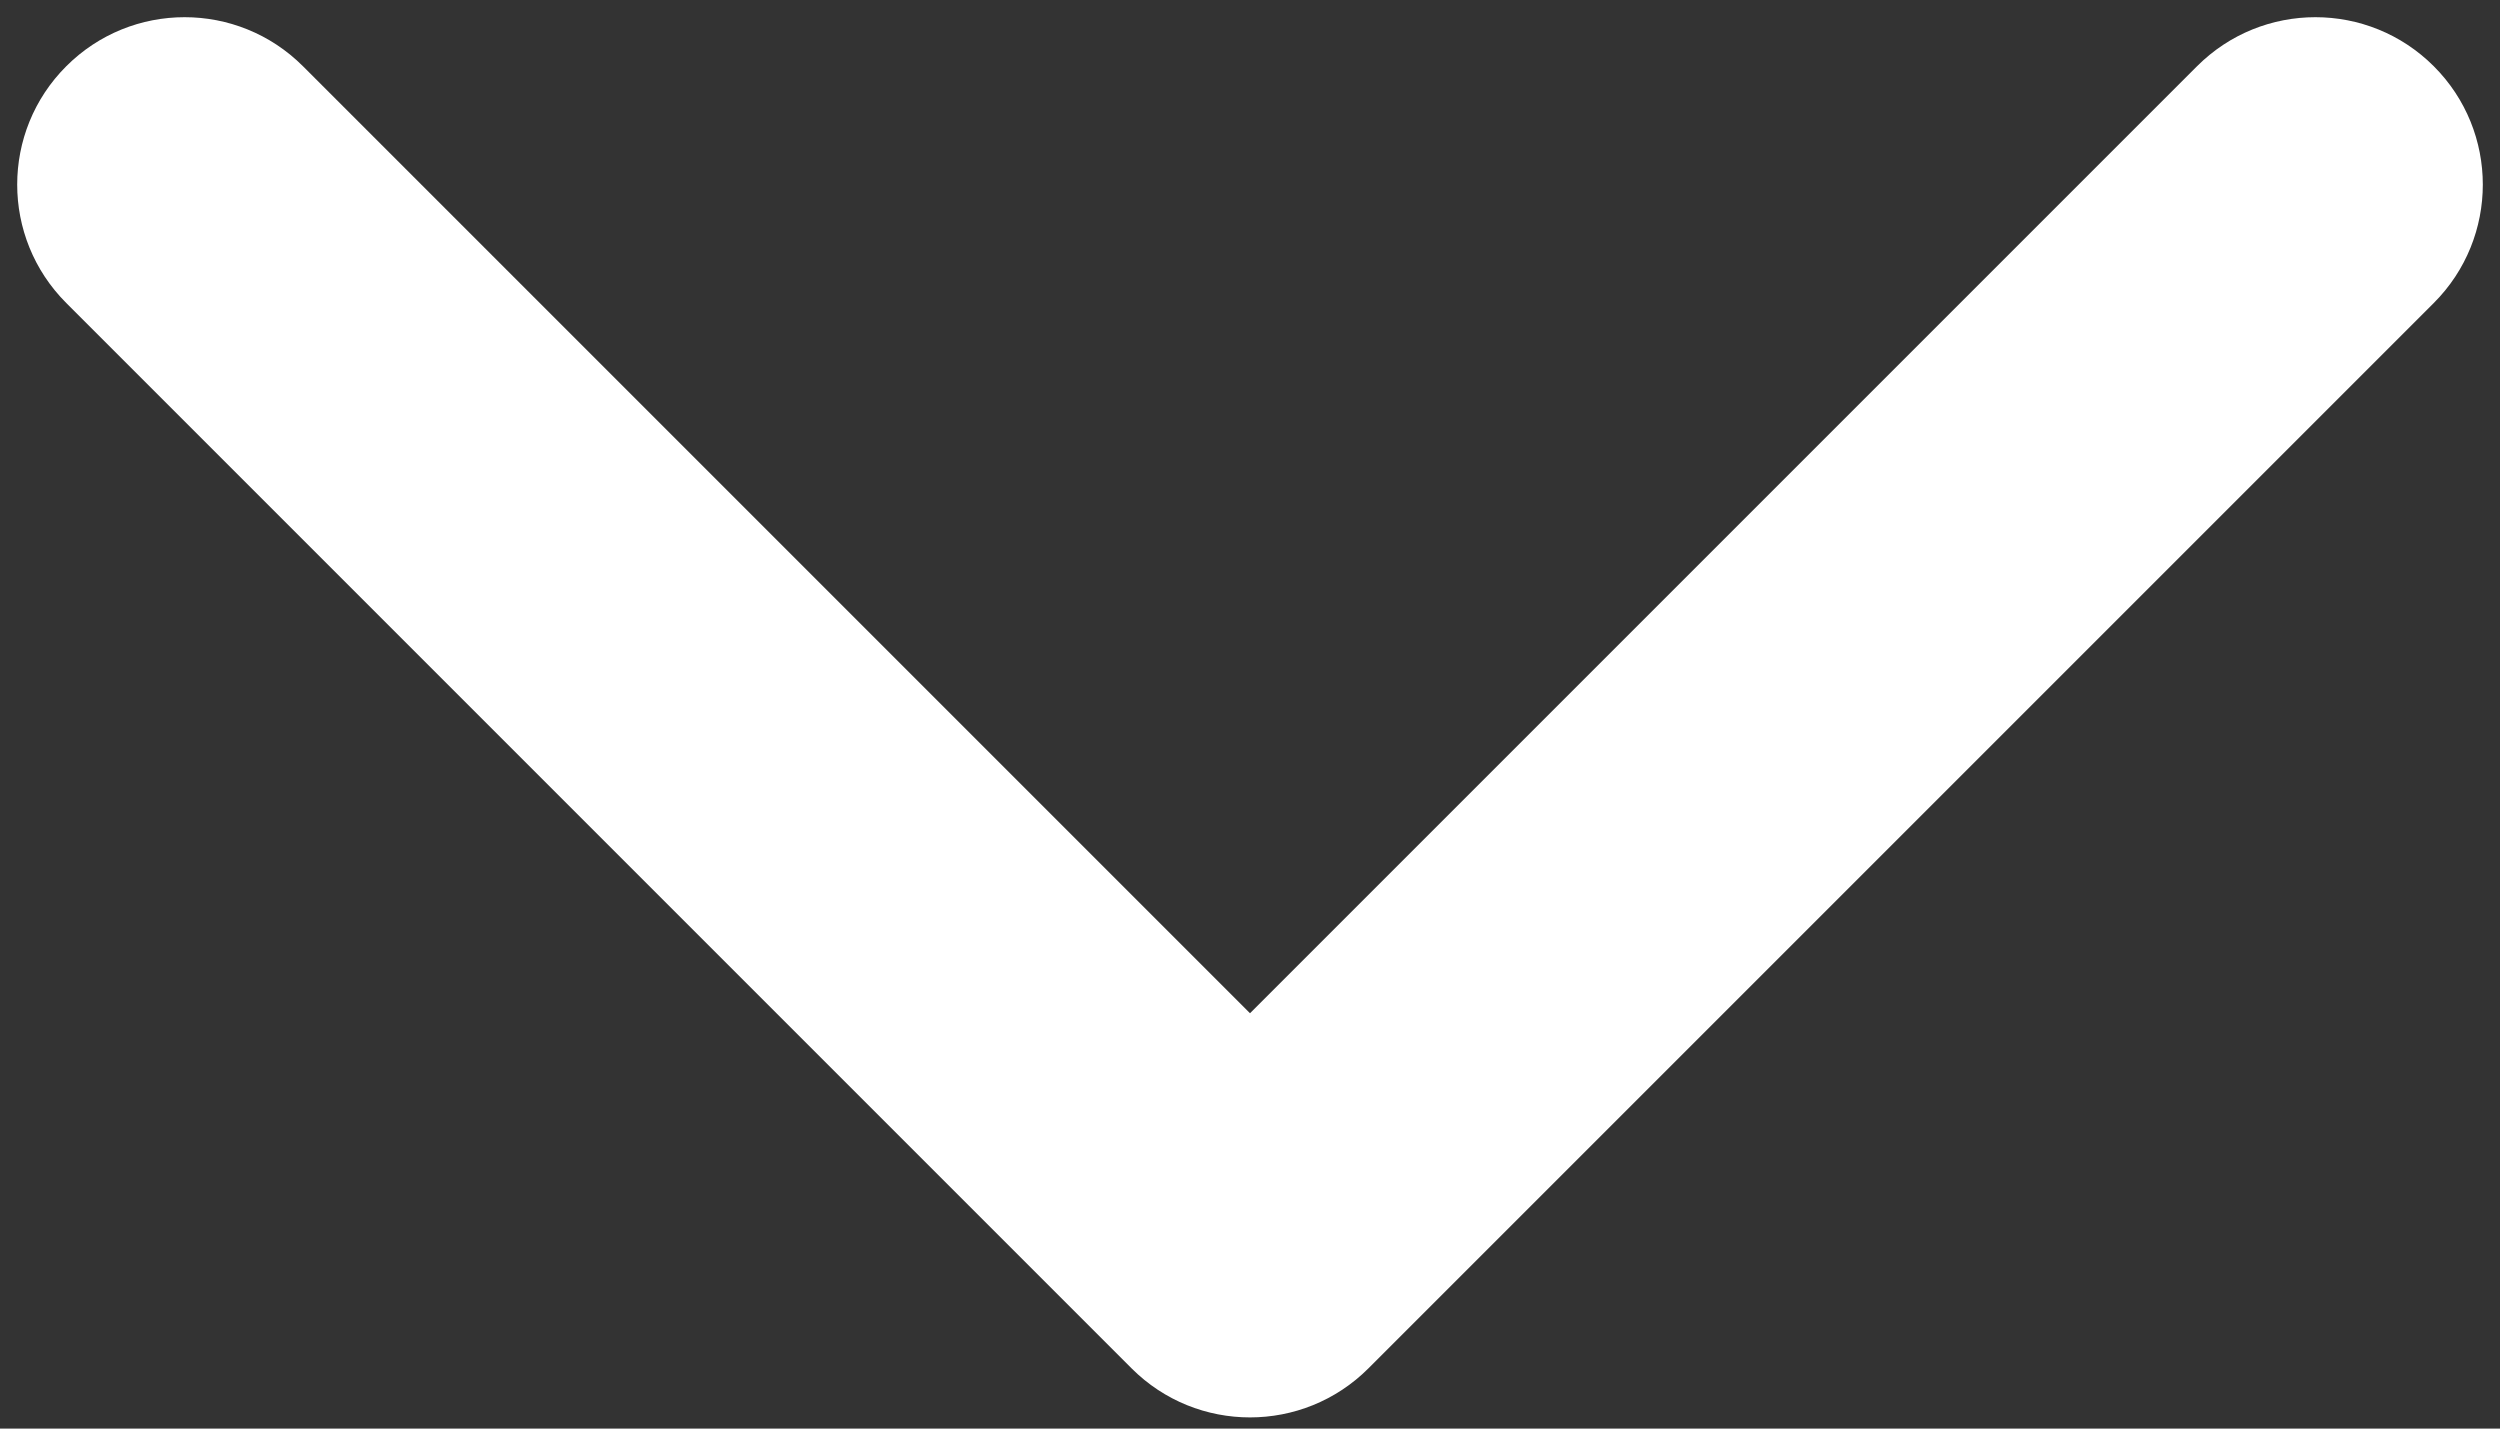 <svg width="56" height="32" viewBox="0 0 56 32" fill="none" xmlns="http://www.w3.org/2000/svg">
<rect x="0" y="0" width="56" height="32" fill="#333333" stroke="none"/>
<path d="M25.348 30.652C26.813 32.116 29.187 32.116 30.652 30.652L54.517 6.787C55.981 5.322 55.981 2.948 54.517 1.484C53.052 0.019 50.678 0.019 49.213 1.484L28 22.697L6.787 1.484C5.322 0.019 2.948 0.019 1.484 1.484C0.019 2.948 0.019 5.322 1.484 6.787L25.348 30.652ZM24.25 27V28H31.75V27H24.25Z" fill="white"/>
</svg>
